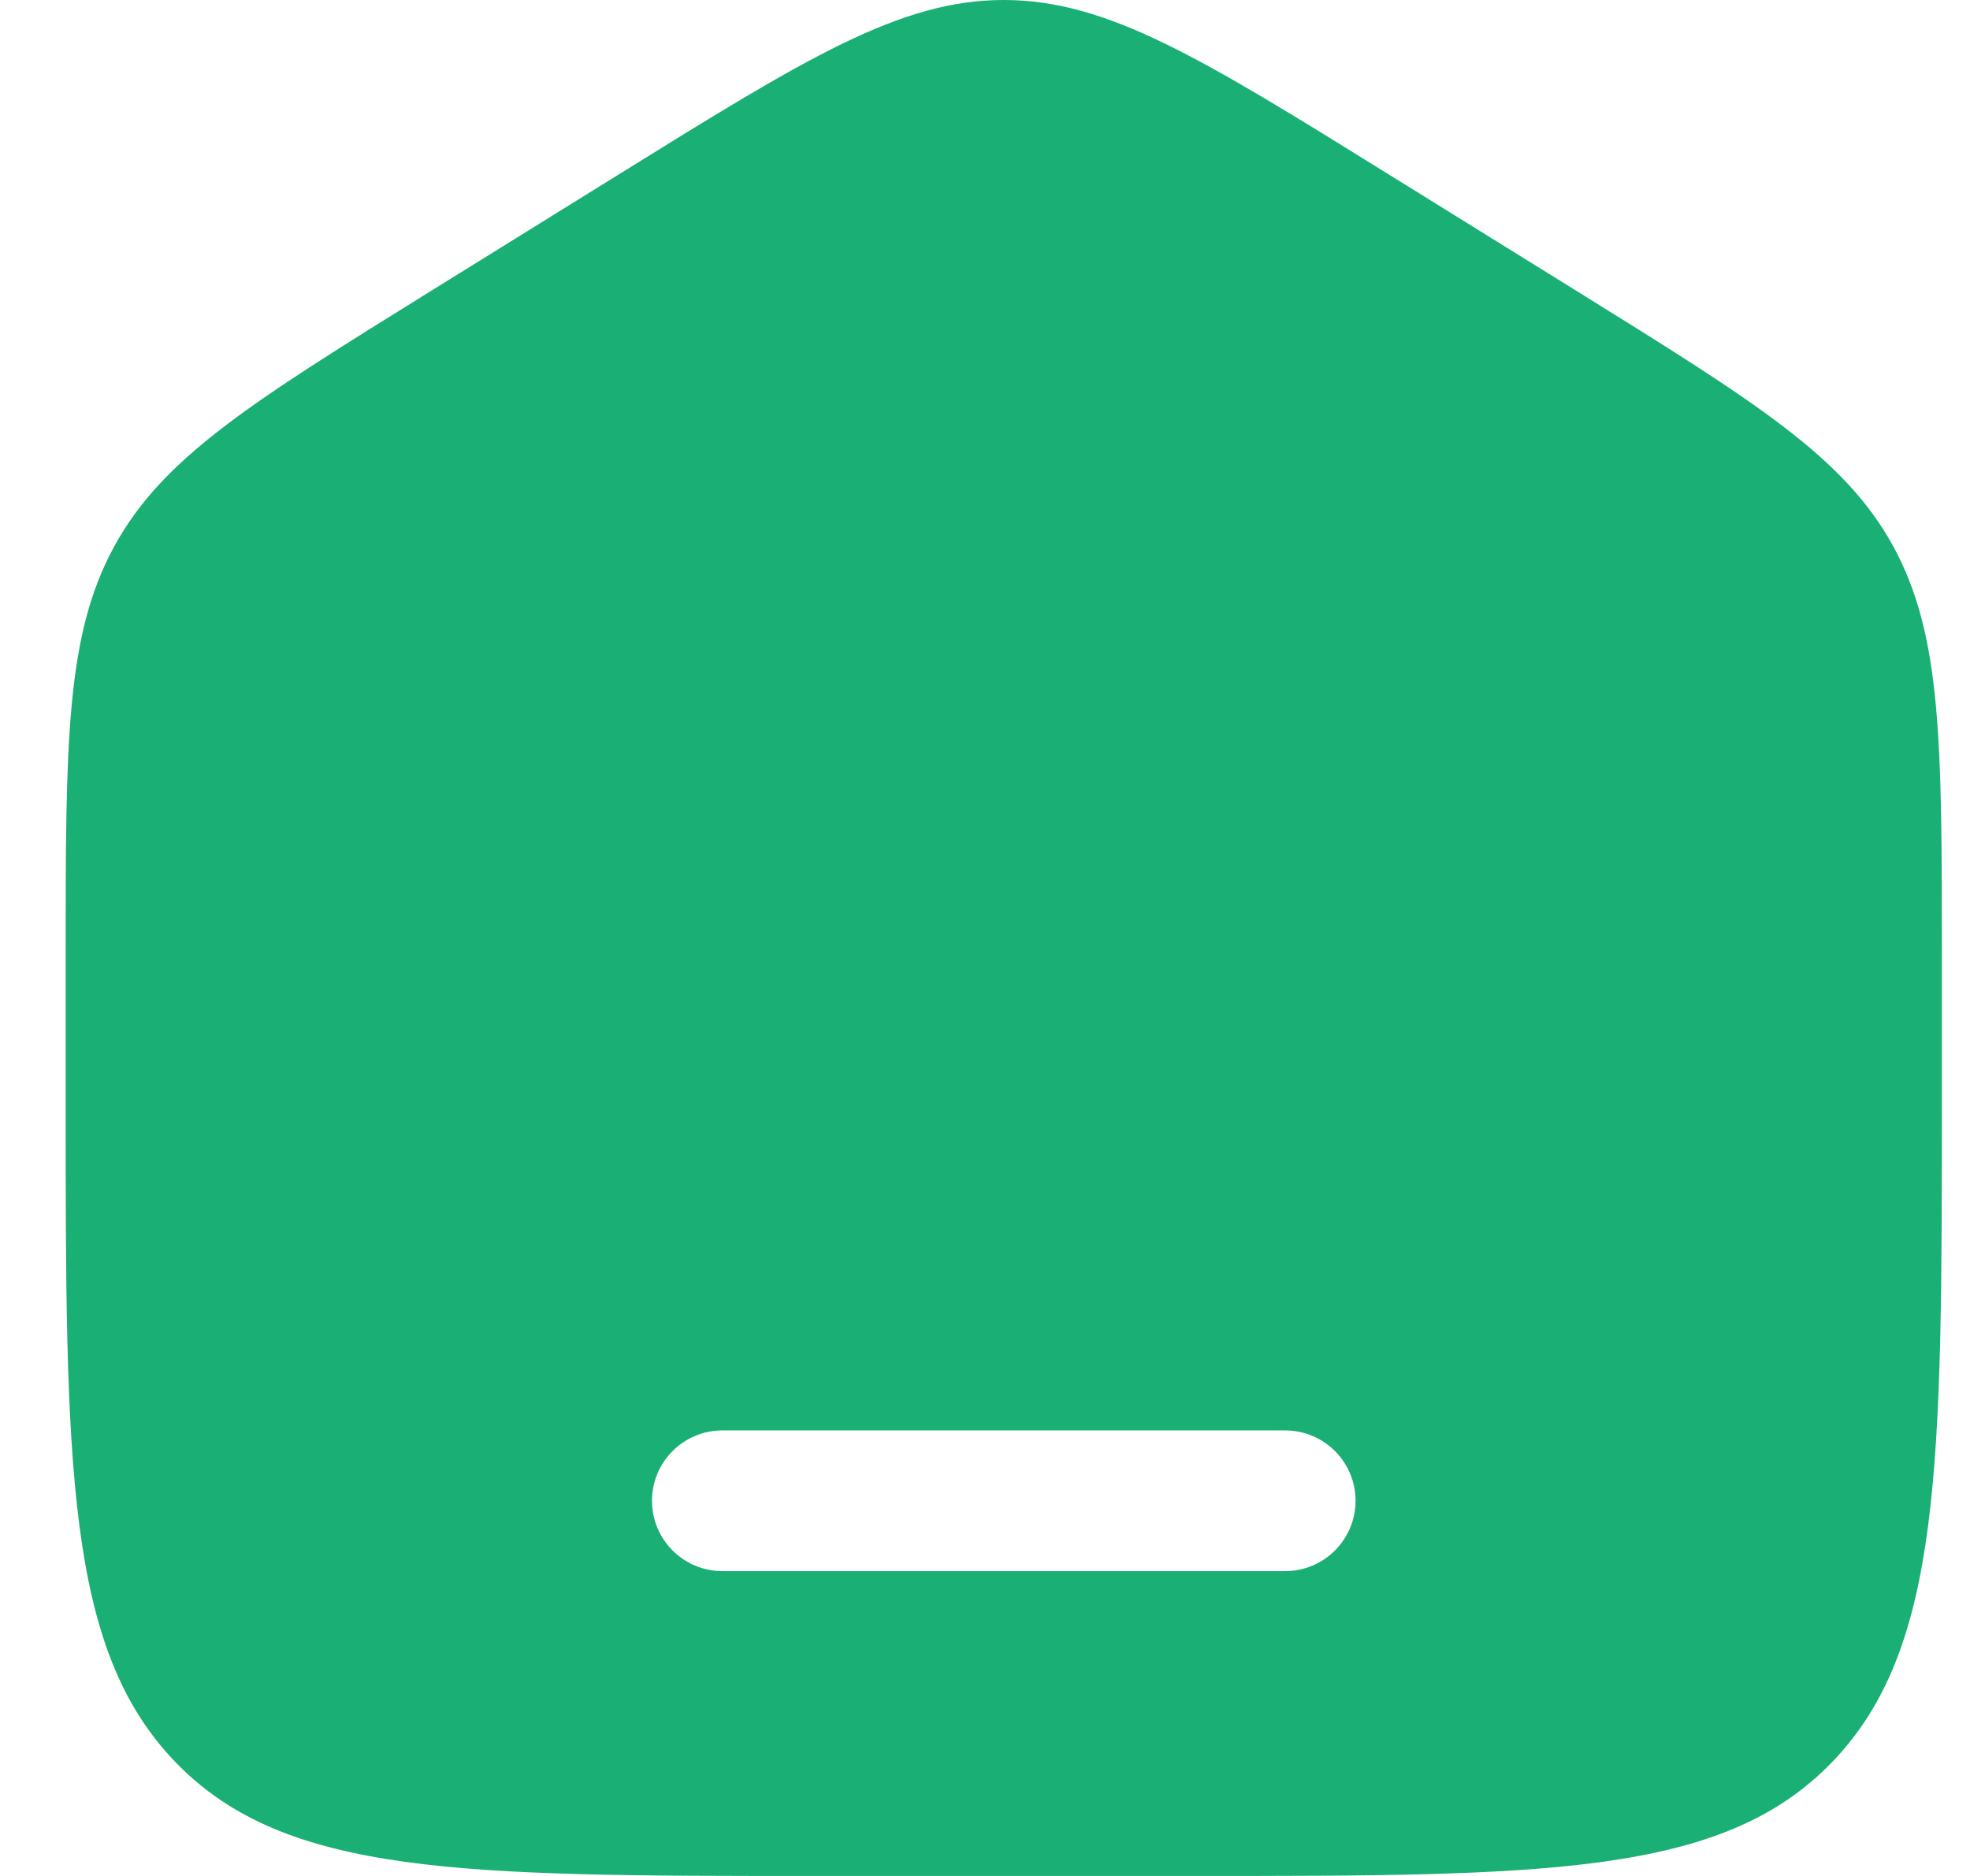 <svg width="21" height="20" viewBox="0 0 21 20" fill="none" xmlns="http://www.w3.org/2000/svg">
<path fill-rule="evenodd" clip-rule="evenodd" d="M1.219 5.823C0.7 6.771 0.7 7.915 0.7 10.204V11.725C0.7 15.626 0.7 17.576 1.872 18.788C3.043 20 4.929 20 8.7 20H12.7C16.471 20 18.357 20 19.528 18.788C20.7 17.576 20.7 15.626 20.7 11.725V10.204C20.7 7.915 20.7 6.771 20.181 5.823C19.662 4.874 18.713 4.286 16.816 3.108L14.816 1.867C12.811 0.622 11.808 0 10.7 0C9.592 0 8.589 0.622 6.584 1.867L4.584 3.108C2.687 4.286 1.738 4.874 1.219 5.823ZM7.7 15.25C7.286 15.25 6.95 15.586 6.95 16C6.95 16.414 7.286 16.75 7.7 16.75H13.7C14.114 16.75 14.45 16.414 14.45 16C14.45 15.586 14.114 15.25 13.7 15.25H7.7Z" fill="#1AAF74"/>
</svg>
